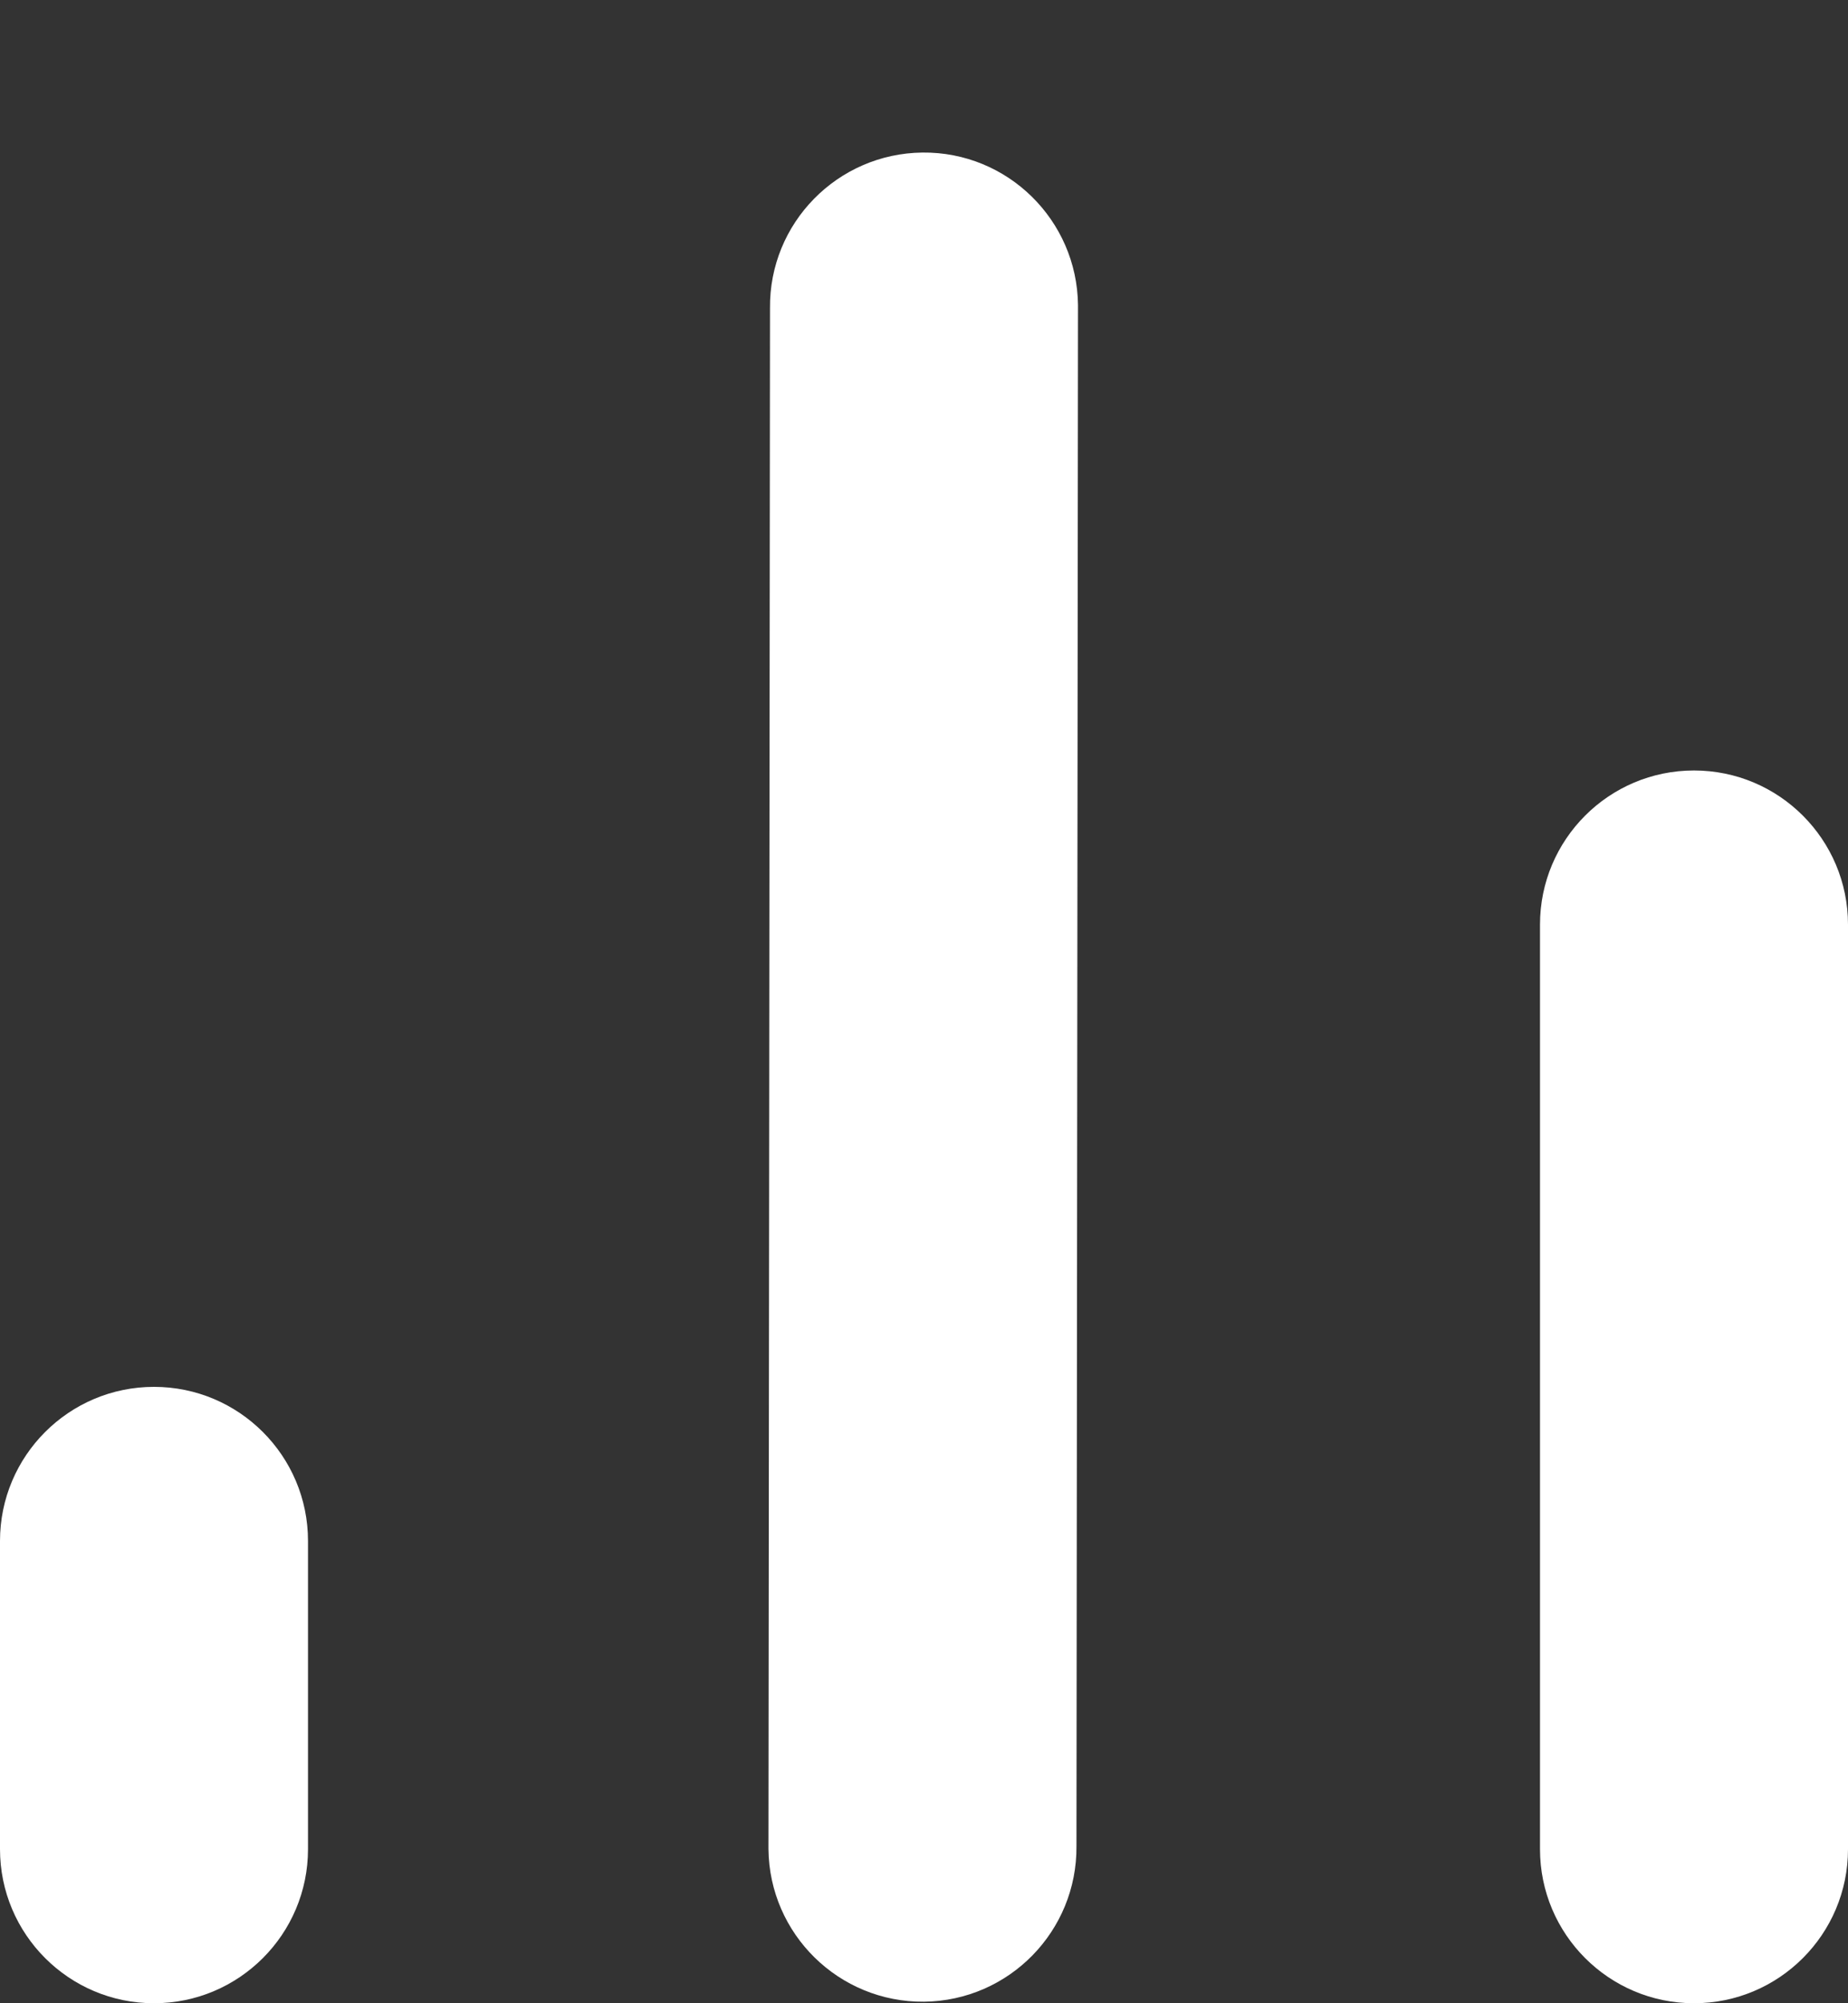 <svg width="12" height="13" viewBox="0 0 12 13" fill="none" xmlns="http://www.w3.org/2000/svg">
<rect x="0" y="0" width="12" height="13" fill="#333333" stroke="none"/>
<path d="M1 13C1.552 13 2 12.552 2 12L2 10C2 9.448 1.552 9 1 9C0.448 9 1.55275e-07 9.448 1.31134e-07 10L4.37114e-08 12C1.95702e-08 12.552 0.448 13 1 13Z" fill="white"/>
<path d="M6 12.99C6.552 12.984 6.995 12.532 6.99 11.98L7 1.98C6.994 1.428 6.542 0.984 5.99 0.99C5.438 0.996 4.994 1.448 5 2L4.99 12C4.996 12.552 5.448 12.995 6 12.99Z" fill="white"/>
<path d="M11 13C11.552 13 12 12.552 12 12L12 6C12 5.448 11.552 5 11 5C10.448 5 10 5.448 10 6L10 12C10 12.552 10.448 13 11 13Z" fill="white"/>
</svg>
